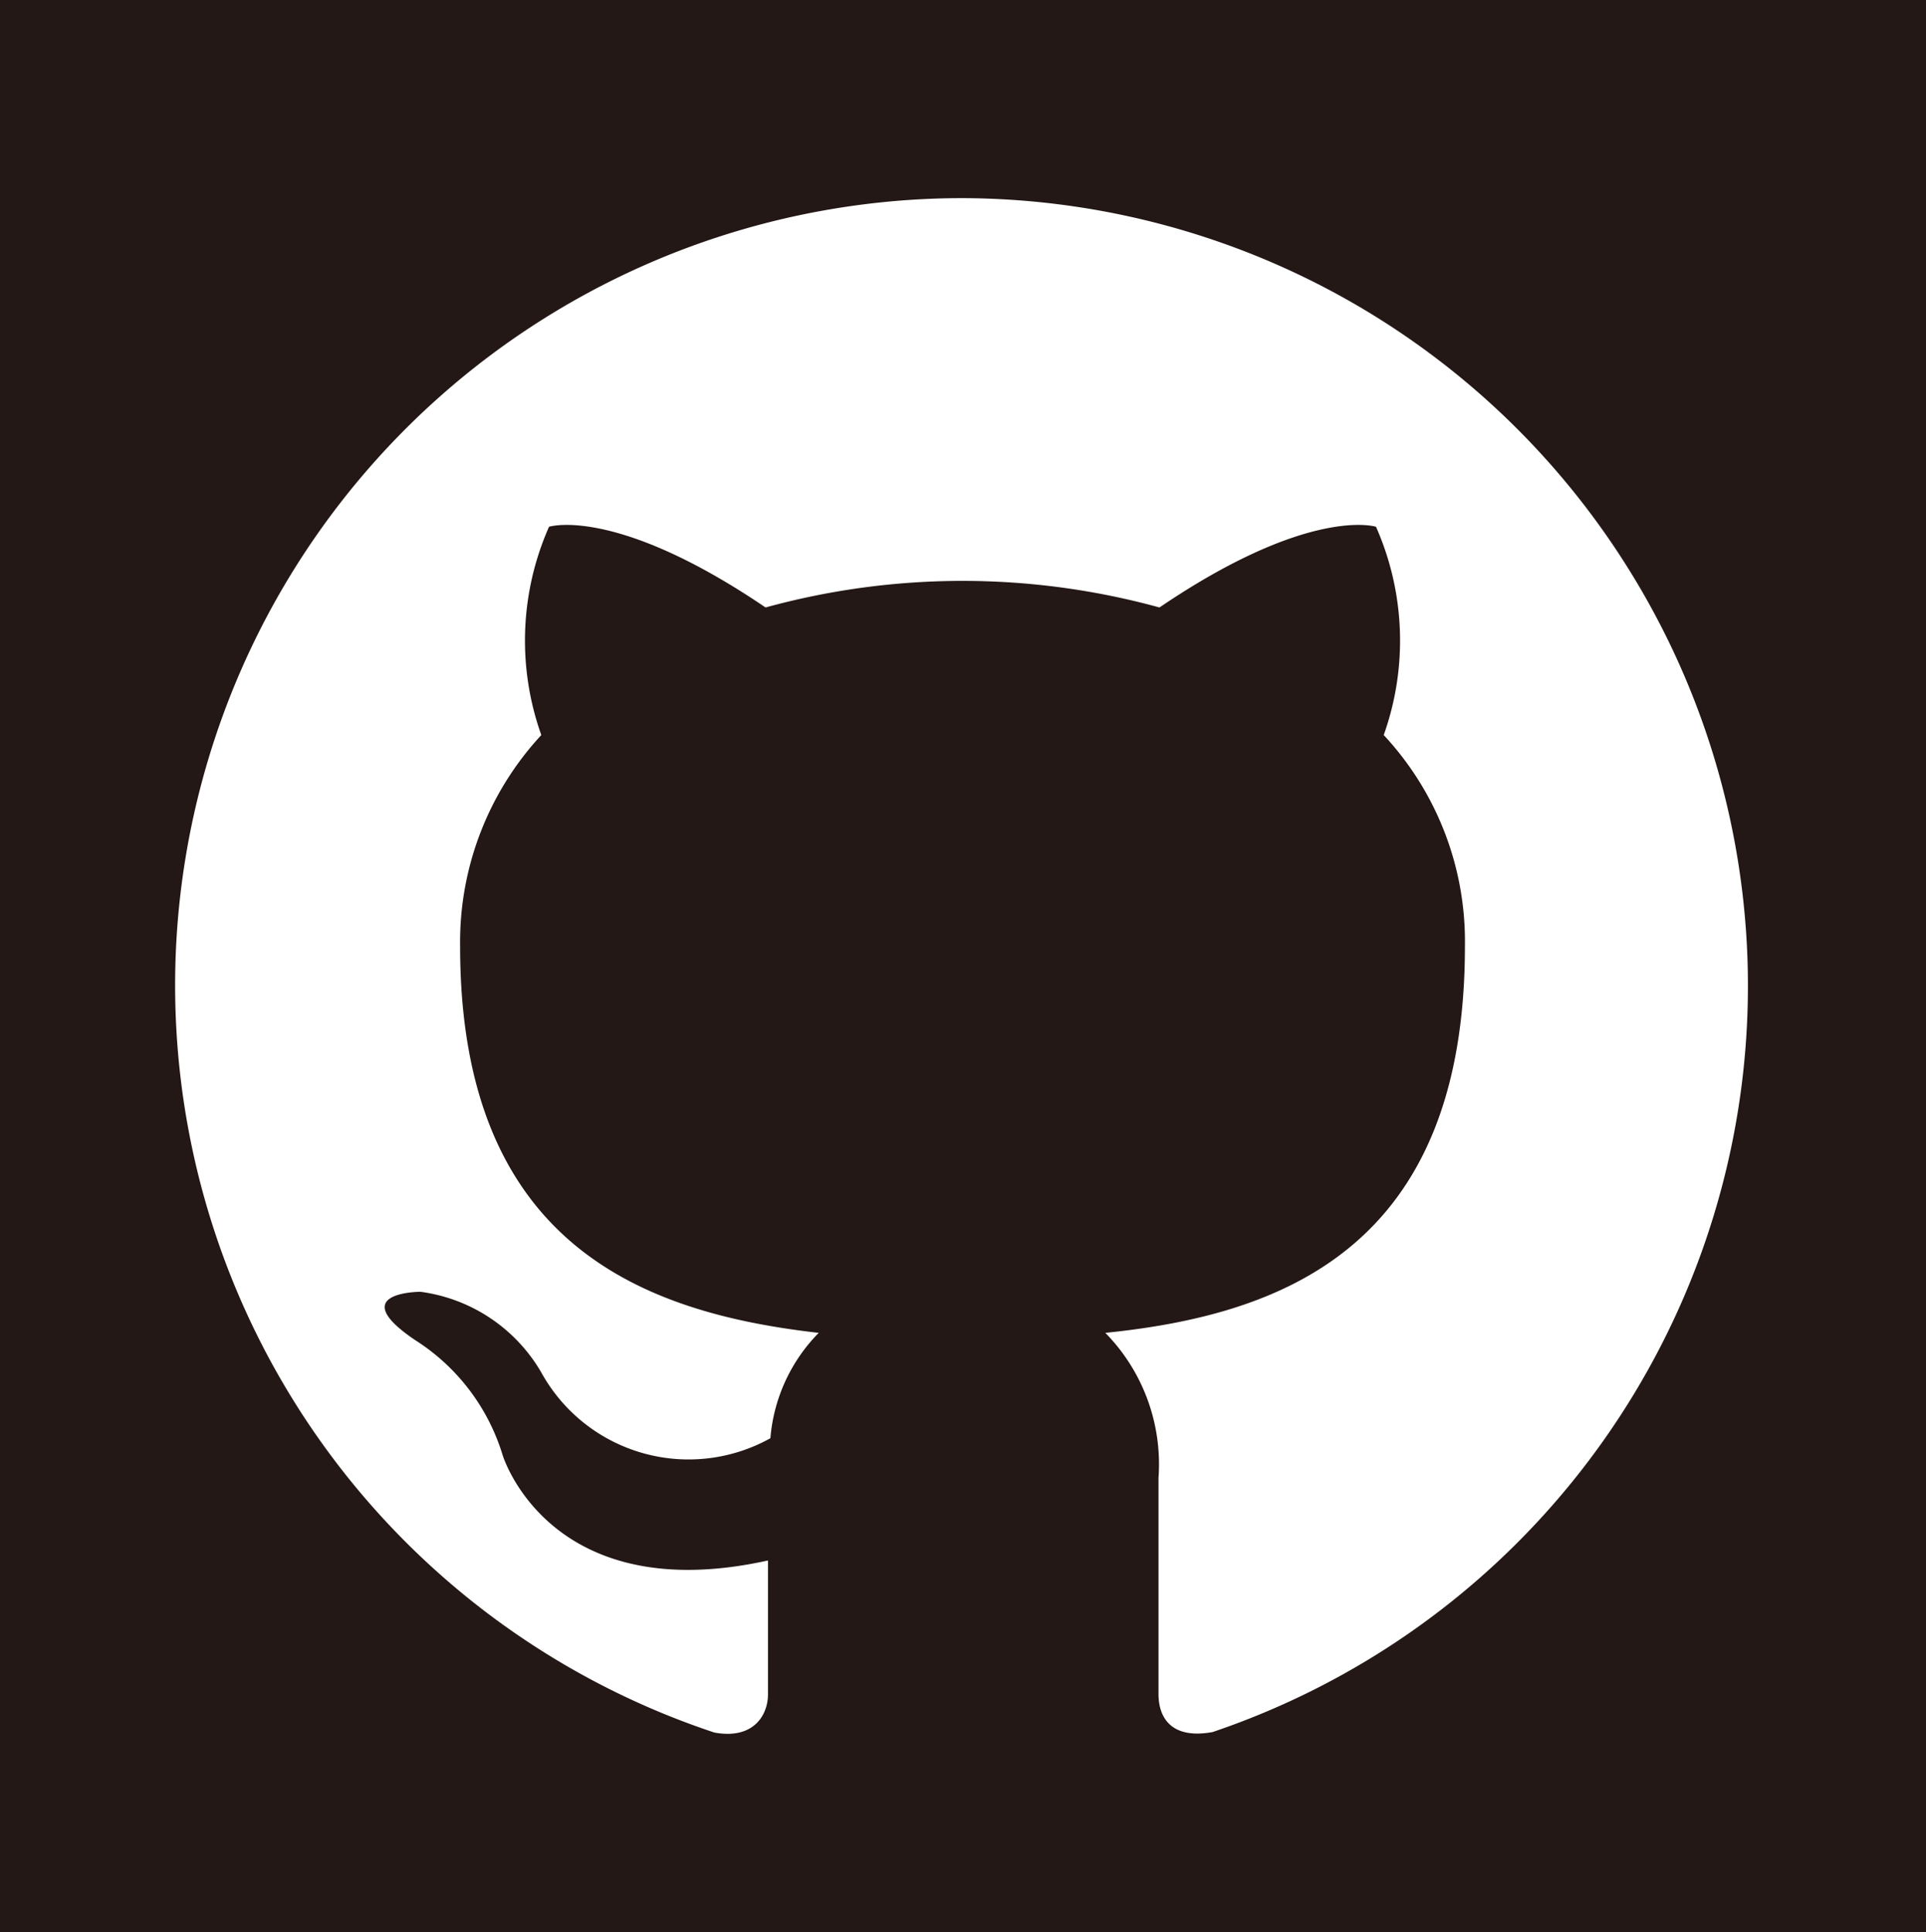 <svg xmlns="http://www.w3.org/2000/svg" viewBox="0 0 39.85 39.98"><defs><style>.cls-1{fill:#231815;}.cls-2{fill:#fff;fill-rule:evenodd;}</style></defs><g id="レイヤー_2" data-name="レイヤー 2"><g id="Layer_1" data-name="Layer 1"><rect class="cls-1" width="39.85" height="39.98"/><path class="cls-2" d="M19.92,4.1a16.29,16.29,0,0,0-5.14,31.75c.81.15,1.11-.36,1.11-.79s0-1.41,0-2.77c-4.53,1-5.49-2.18-5.49-2.18a4.3,4.3,0,0,0-1.81-2.38c-1.48-1,.11-1,.11-1a3.41,3.41,0,0,1,2.5,1.67,3.48,3.48,0,0,0,4.74,1.36,3.51,3.51,0,0,1,1-2.18c-3.61-.41-7.42-1.81-7.42-8a6.3,6.3,0,0,1,1.68-4.37,5.82,5.82,0,0,1,.16-4.31s1.37-.44,4.48,1.67a15.37,15.37,0,0,1,8.15,0c3.11-2.11,4.48-1.67,4.48-1.67a5.82,5.82,0,0,1,.16,4.31,6.26,6.26,0,0,1,1.68,4.37c0,6.26-3.81,7.63-7.44,8a3.88,3.88,0,0,1,1.1,3c0,2.18,0,3.94,0,4.47s.3.94,1.12.79A16.3,16.3,0,0,0,19.92,4.1Z"/></g></g></svg>